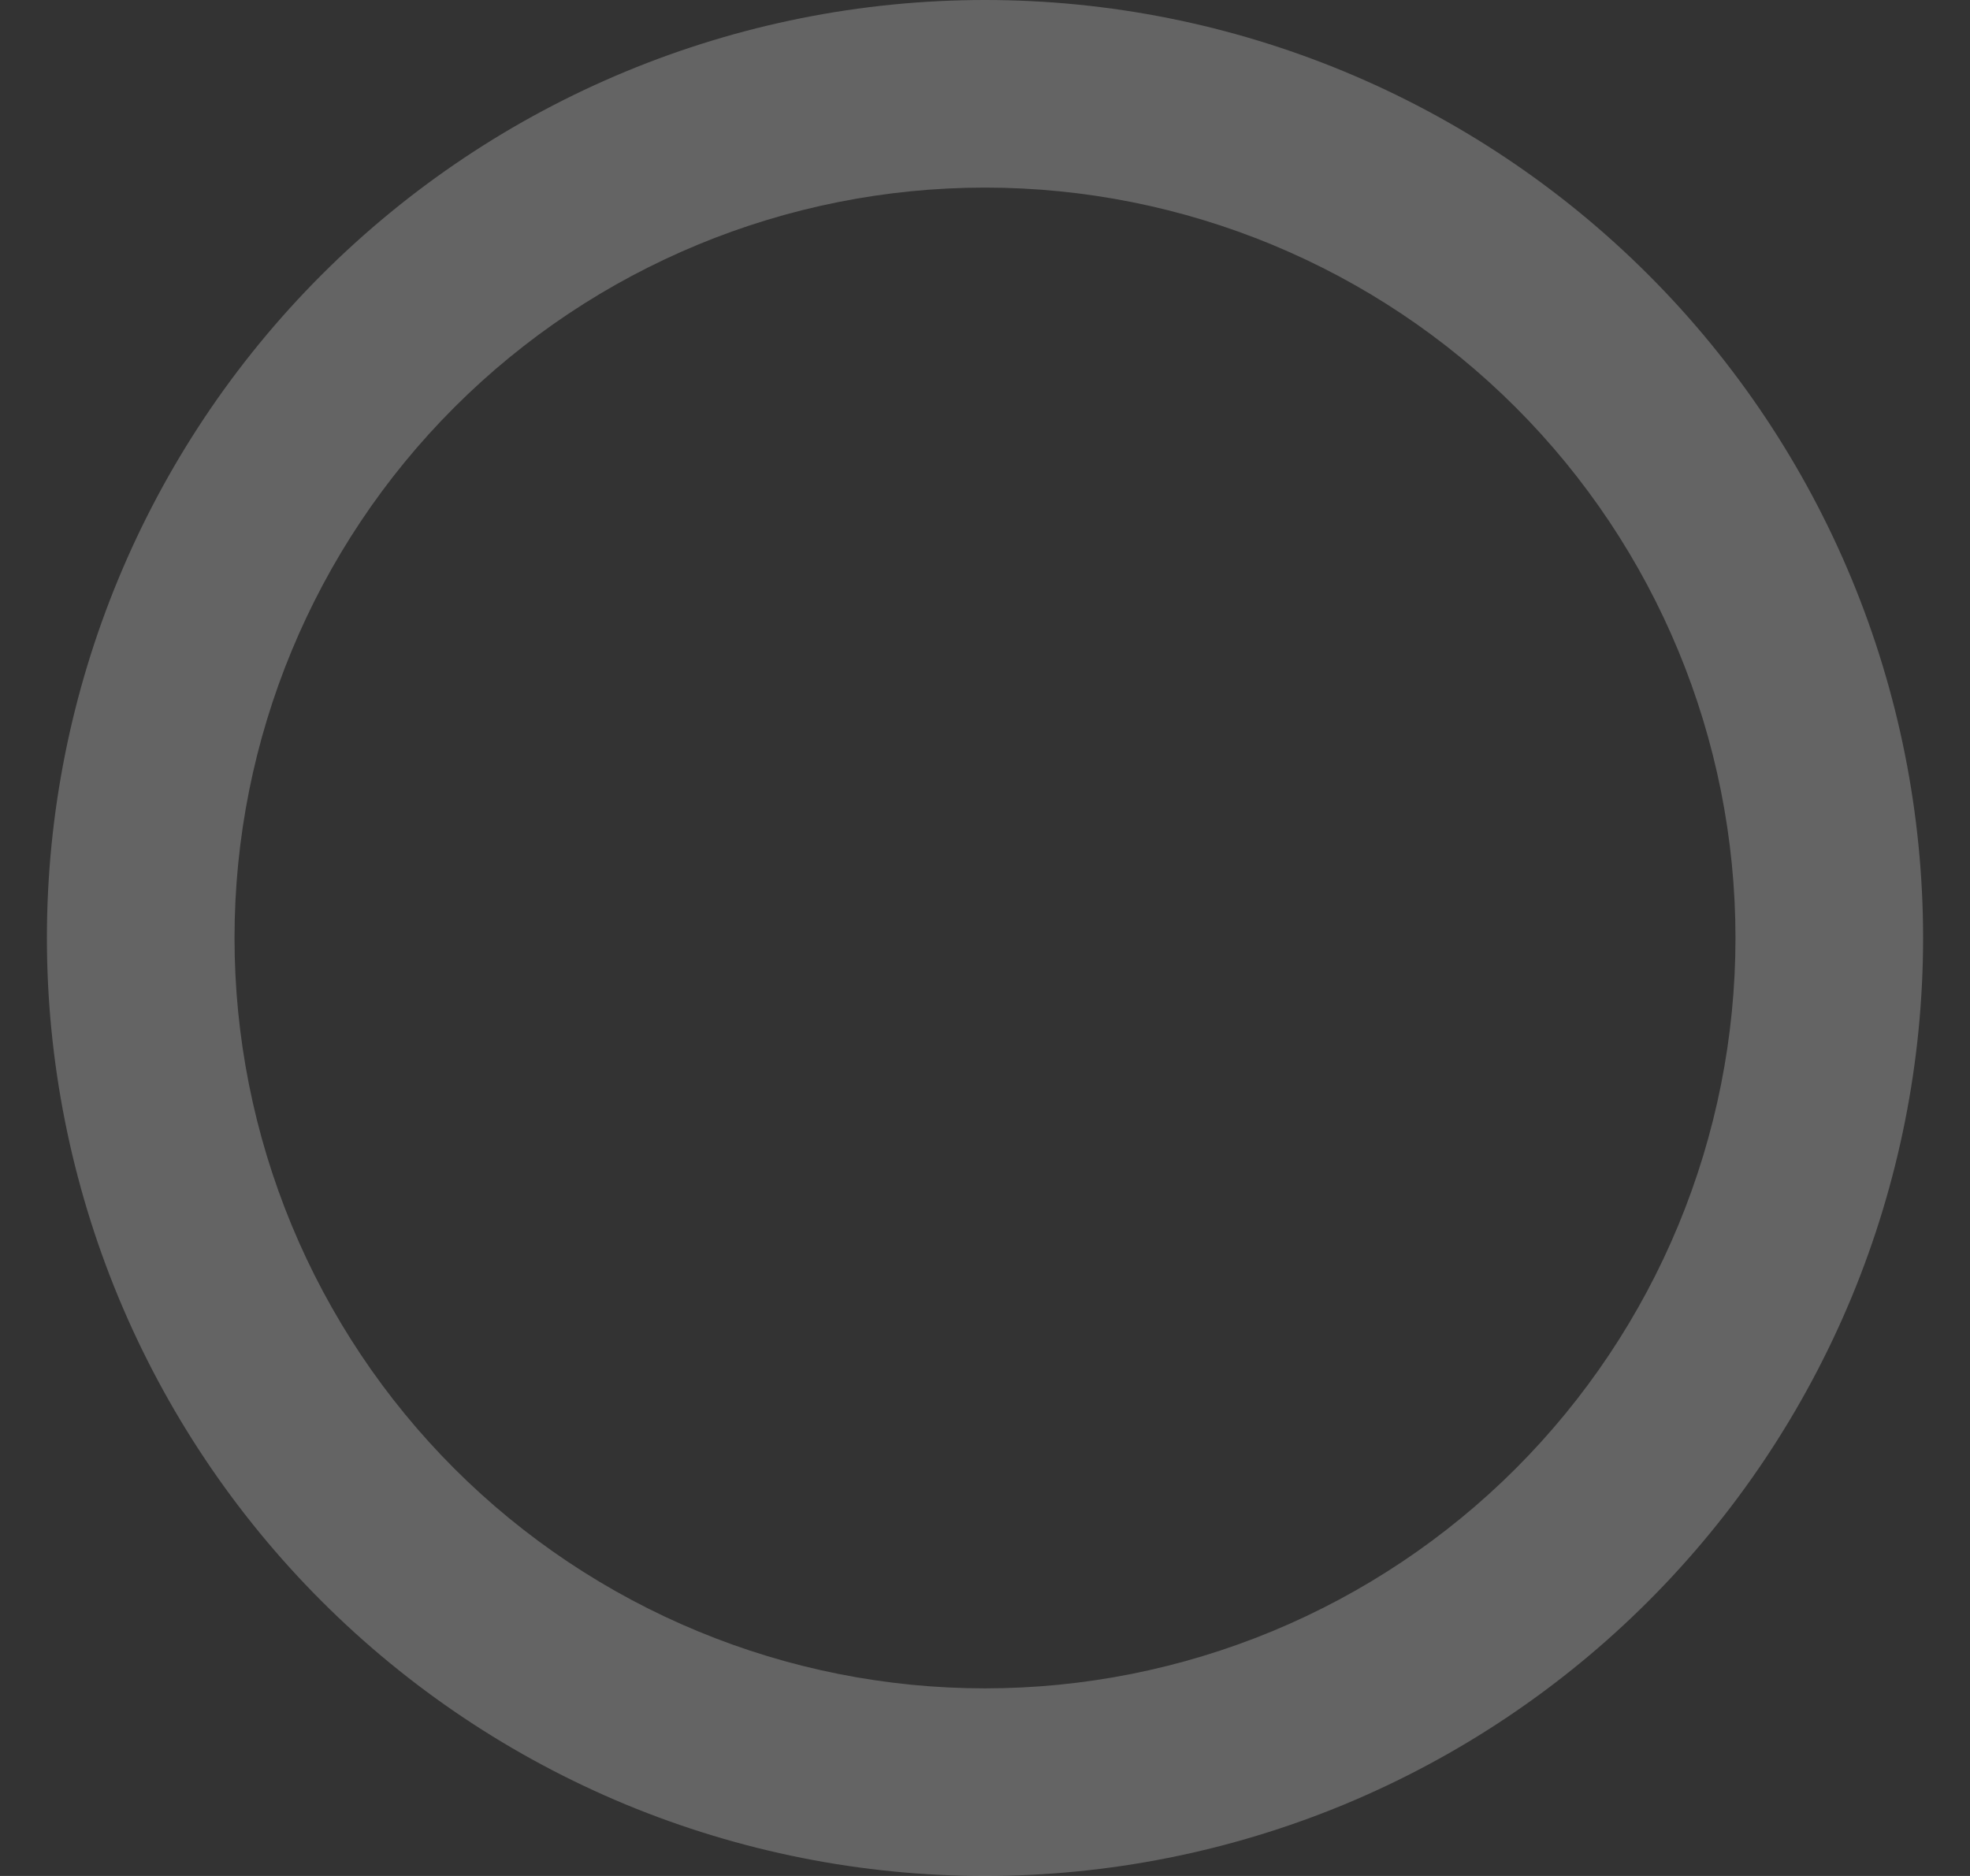 <svg xmlns="http://www.w3.org/2000/svg" width="21" height="20" fill="none" viewBox="0 0 21 20"><rect x="0" y="0" width="21" height="20" fill="#333333" stroke="none"/><path fill="#fff" fill-opacity=".24" fill-rule="evenodd" d="M10.5 2C8.378 2 6.343 2.843 4.843 4.343C3.343 5.843 2.5 7.878 2.5 10C2.5 11.051 2.707 12.091 3.109 13.062C3.511 14.032 4.1 14.914 4.843 15.657C5.586 16.4 6.468 16.989 7.439 17.391C8.409 17.793 9.449 18 10.5 18C11.551 18 12.591 17.793 13.562 17.391C14.532 16.989 15.414 16.4 16.157 15.657C16.9 14.914 17.489 14.032 17.891 13.062C18.293 12.091 18.5 11.051 18.5 10C18.5 7.878 17.657 5.843 16.157 4.343C14.657 2.843 12.622 2 10.5 2ZM3.429 2.929C5.304 1.054 7.848 0 10.5 0C13.152 0 15.696 1.054 17.571 2.929C19.446 4.804 20.5 7.348 20.5 10C20.5 11.313 20.241 12.614 19.739 13.827C19.236 15.04 18.5 16.142 17.571 17.071C16.642 18 15.54 18.736 14.327 19.239C13.114 19.741 11.813 20 10.5 20C9.187 20 7.886 19.741 6.673 19.239C5.46 18.736 4.358 18 3.429 17.071C2.5 16.142 1.764 15.04 1.261 13.827C0.759 12.614 0.5 11.313 0.5 10C0.5 7.348 1.554 4.804 3.429 2.929Z" clip-rule="evenodd"/></svg>